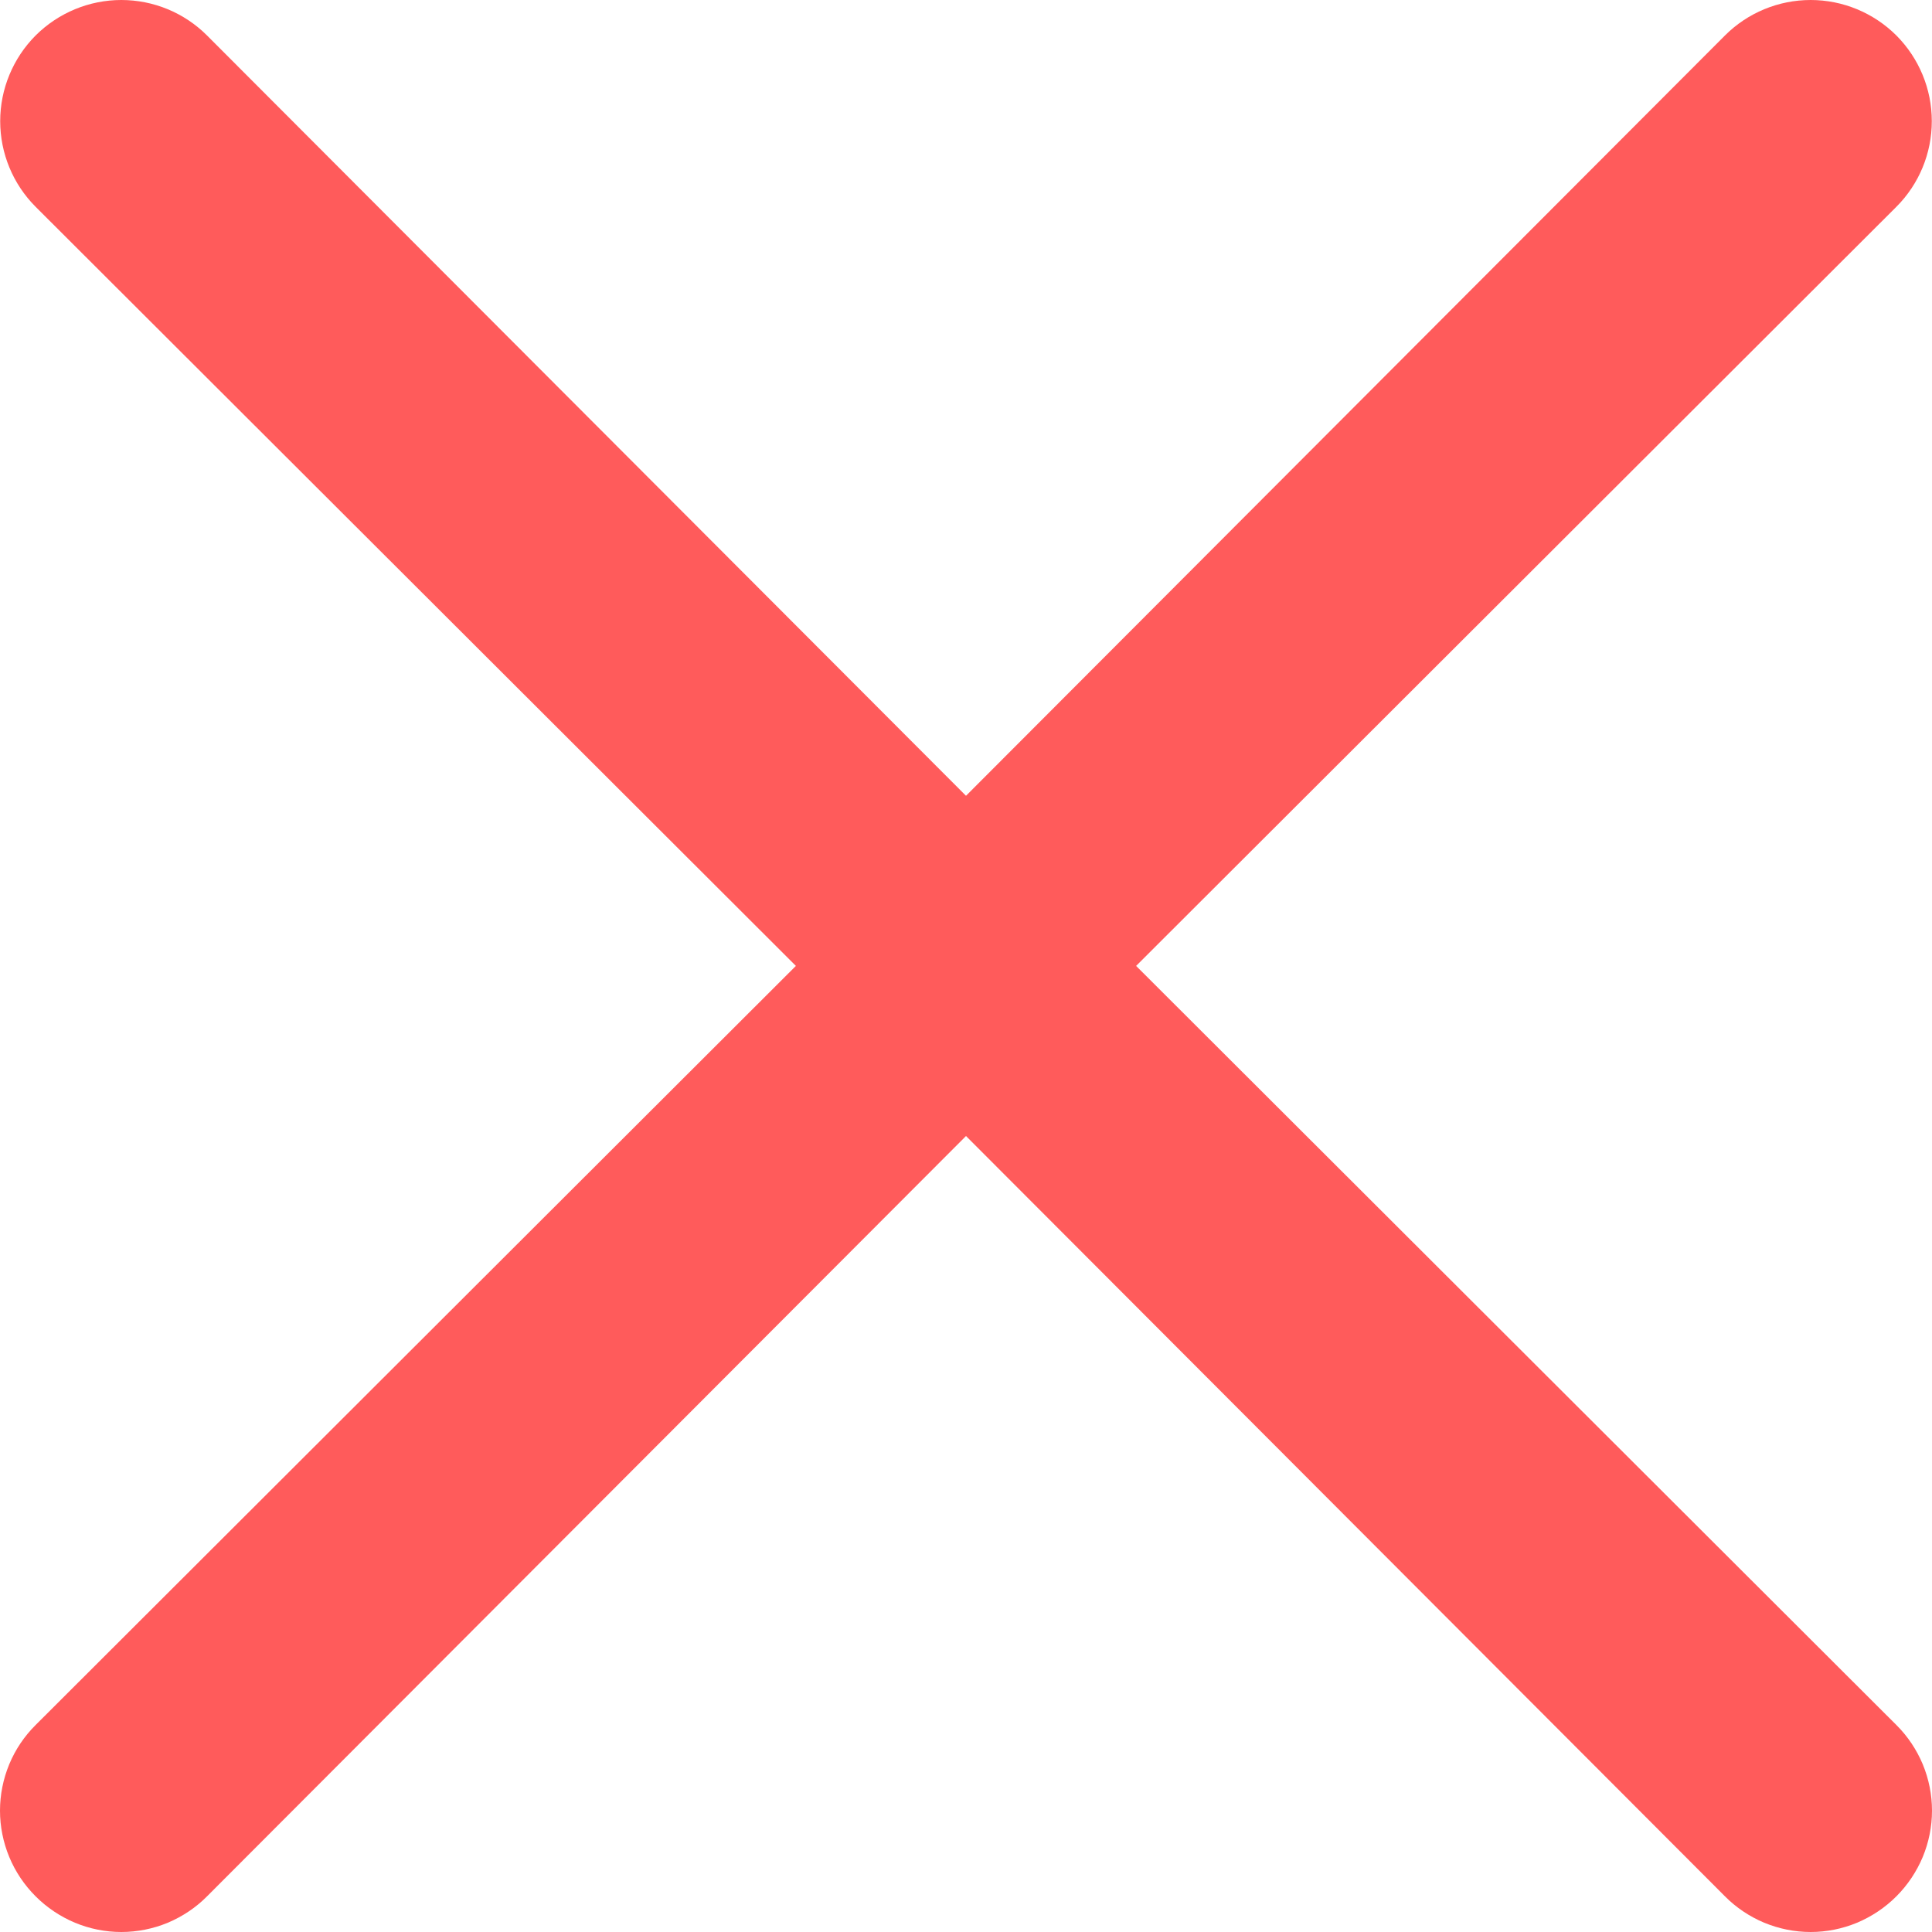 <svg width="20" height="20" viewBox="0 0 20 20" fill="none" xmlns="http://www.w3.org/2000/svg">
<path d="M0.369 19.631C0.486 19.748 0.624 19.84 0.776 19.904C0.928 19.967 1.091 20 1.256 20C1.421 20 1.585 19.967 1.737 19.904C1.889 19.84 2.027 19.748 2.143 19.631L10 11.76L17.857 19.631C17.973 19.748 18.111 19.84 18.263 19.904C18.416 19.967 18.579 20 18.744 20C18.909 20 19.072 19.967 19.224 19.904C19.376 19.84 19.514 19.748 19.631 19.631C19.748 19.514 19.84 19.376 19.904 19.224C19.967 19.072 20 18.908 20 18.744C20 18.579 19.967 18.415 19.904 18.263C19.84 18.111 19.748 17.973 19.631 17.857L11.761 9.999L19.631 2.141C19.866 1.906 19.998 1.587 19.998 1.254C19.998 0.922 19.866 0.603 19.631 0.367C19.395 0.132 19.076 0 18.744 0C18.411 0 18.092 0.132 17.857 0.367L10 8.238L2.143 0.367C1.908 0.132 1.589 2.95361e-07 1.256 2.97839e-07C0.924 3.00318e-07 0.605 0.132 0.369 0.367C0.134 0.603 0.002 0.922 0.002 1.254C0.002 1.587 0.134 1.906 0.369 2.141L8.239 9.999L0.369 17.857C0.252 17.973 0.159 18.111 0.096 18.263C0.033 18.415 0 18.579 0 18.744C0 18.908 0.033 19.072 0.096 19.224C0.159 19.376 0.252 19.514 0.369 19.631Z" fill="#FF5B5B"/>
</svg>
